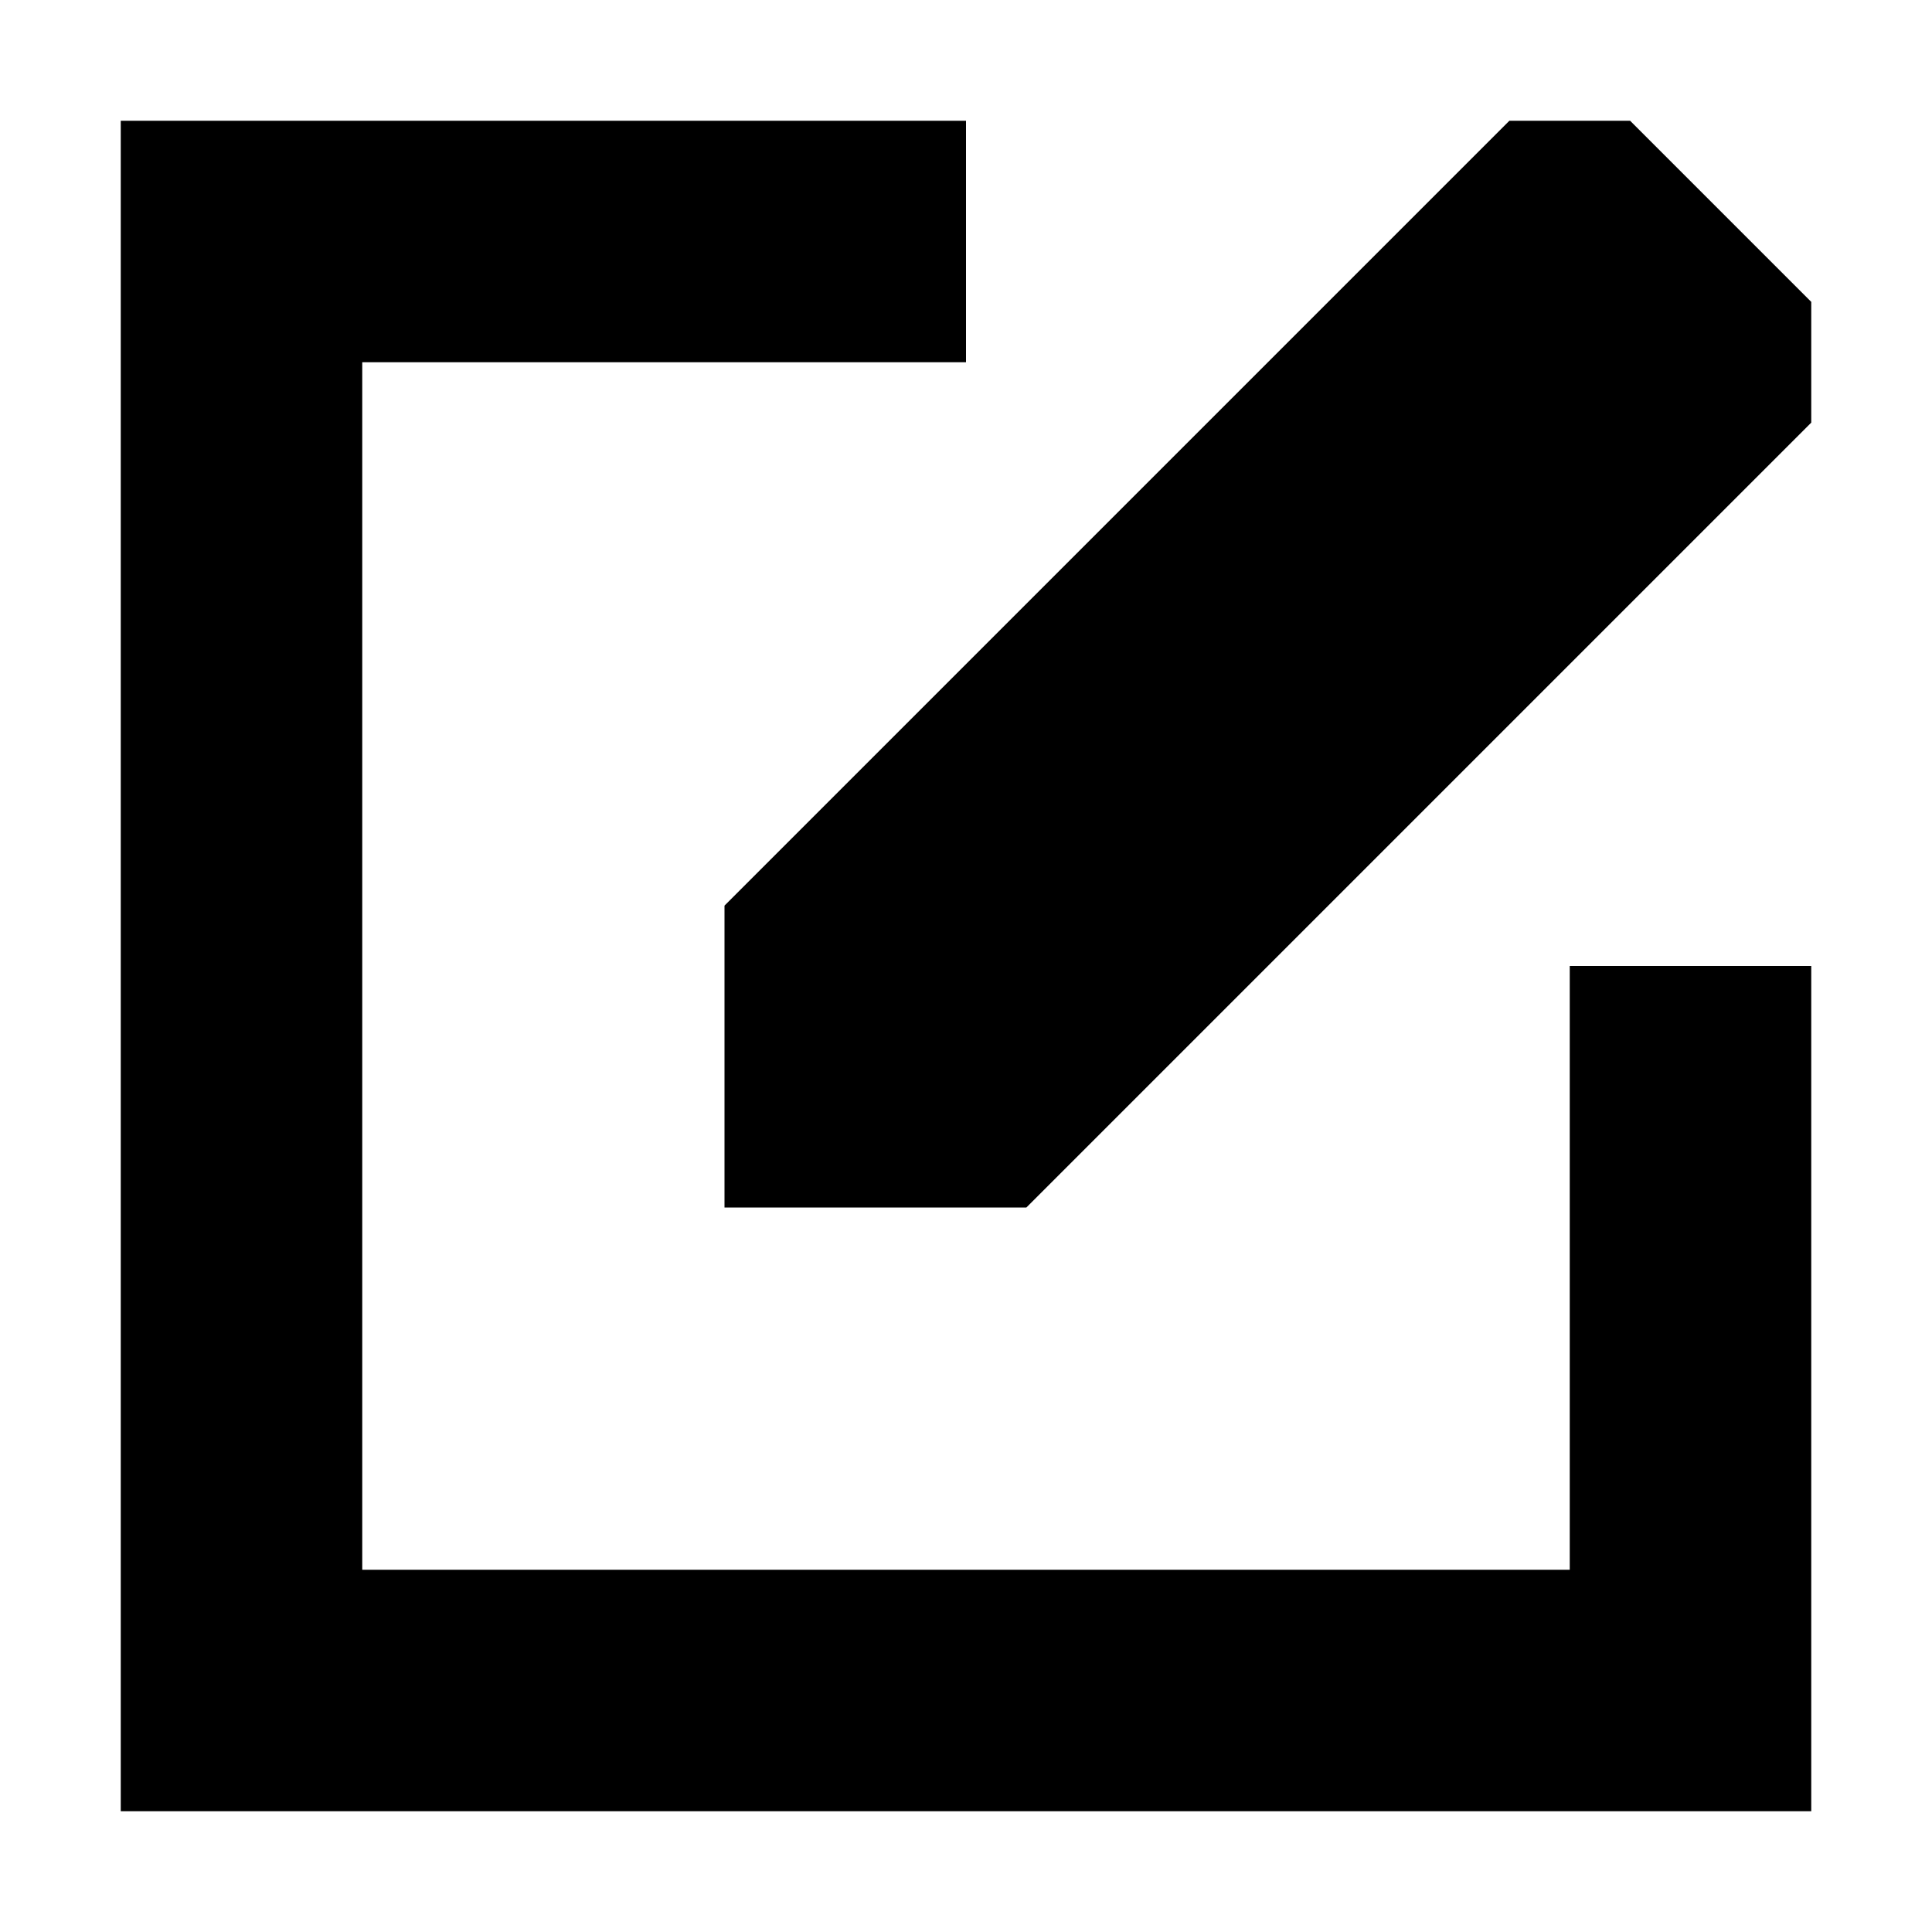 <svg xmlns="http://www.w3.org/2000/svg" width="16" height="16" viewBox="0 0 16 16">
  <path d="M13,13 L13,8 L15,8 L15,15 L1,15 L1,1 L8,1 L8,3 L3,3 L3,13 L13,13 Z M6,7.5 L12.5,1 L13.5,1 L15,2.5 L15,3.5 L8.5,10 L6,10 L6,7.5 Z"/>
</svg>
